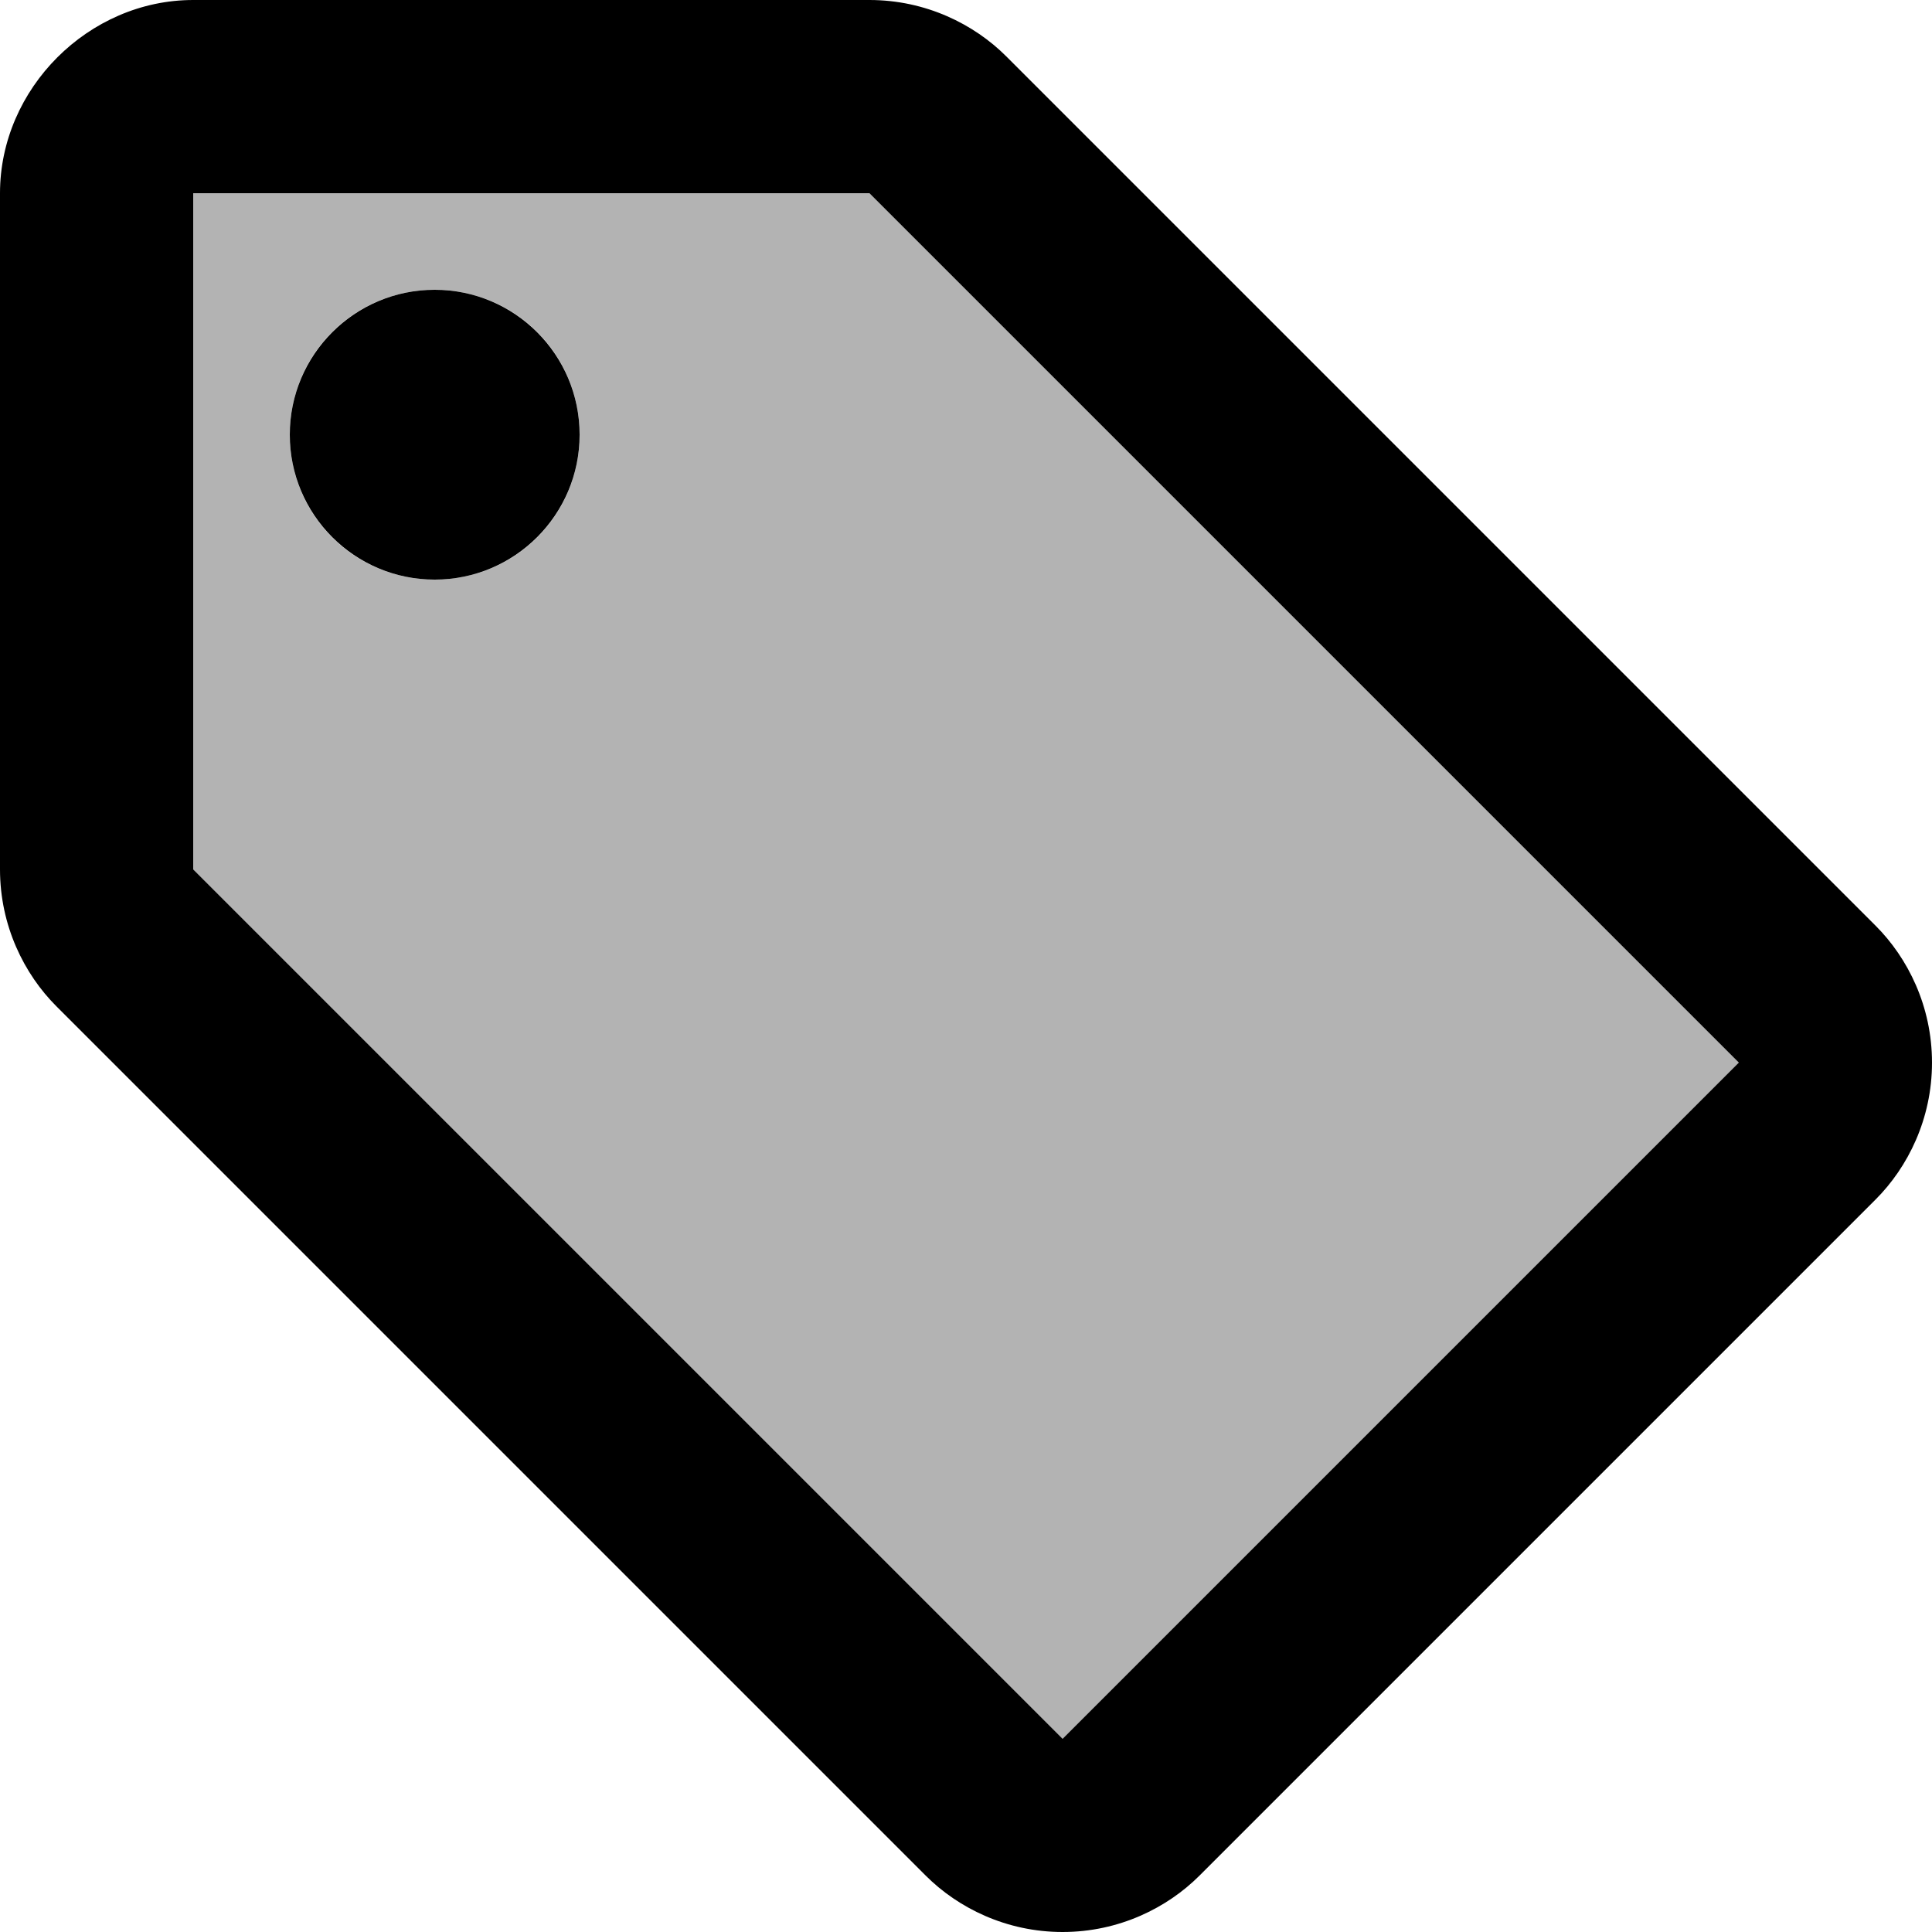 <svg id="twrp-tax-go-dt" viewBox="0 0 24 24"><path style="opacity:0.3;" d="M10.8,2.4H2.4v8.4l10.8,10.8l8.4-8.4L10.8,2.4z M5.4,7.2c-1,0-1.8-0.8-1.8-1.8s0.8-1.8,1.8-1.8s1.8,0.8,1.8,1.8S6.4,7.2,5.4,7.2z"/><path d="M12.5,0.7c-0.4-0.4-1-0.7-1.7-0.7H2.4C1.1,0,0,1.1,0,2.4v8.4c0,0.7,0.3,1.3,0.7,1.7l10.8,10.8c0.4,0.4,1,0.7,1.7,0.7c0.7,0,1.3-0.3,1.7-0.7l8.4-8.4c0.4-0.4,0.7-1,0.7-1.7c0-0.7-0.3-1.3-0.7-1.7L12.5,0.7z M13.2,21.6L2.4,10.8V2.4h8.4v0l10.8,10.8L13.2,21.6z"/><circle cx="5.4" cy="5.4" r="1.8"/></svg>

